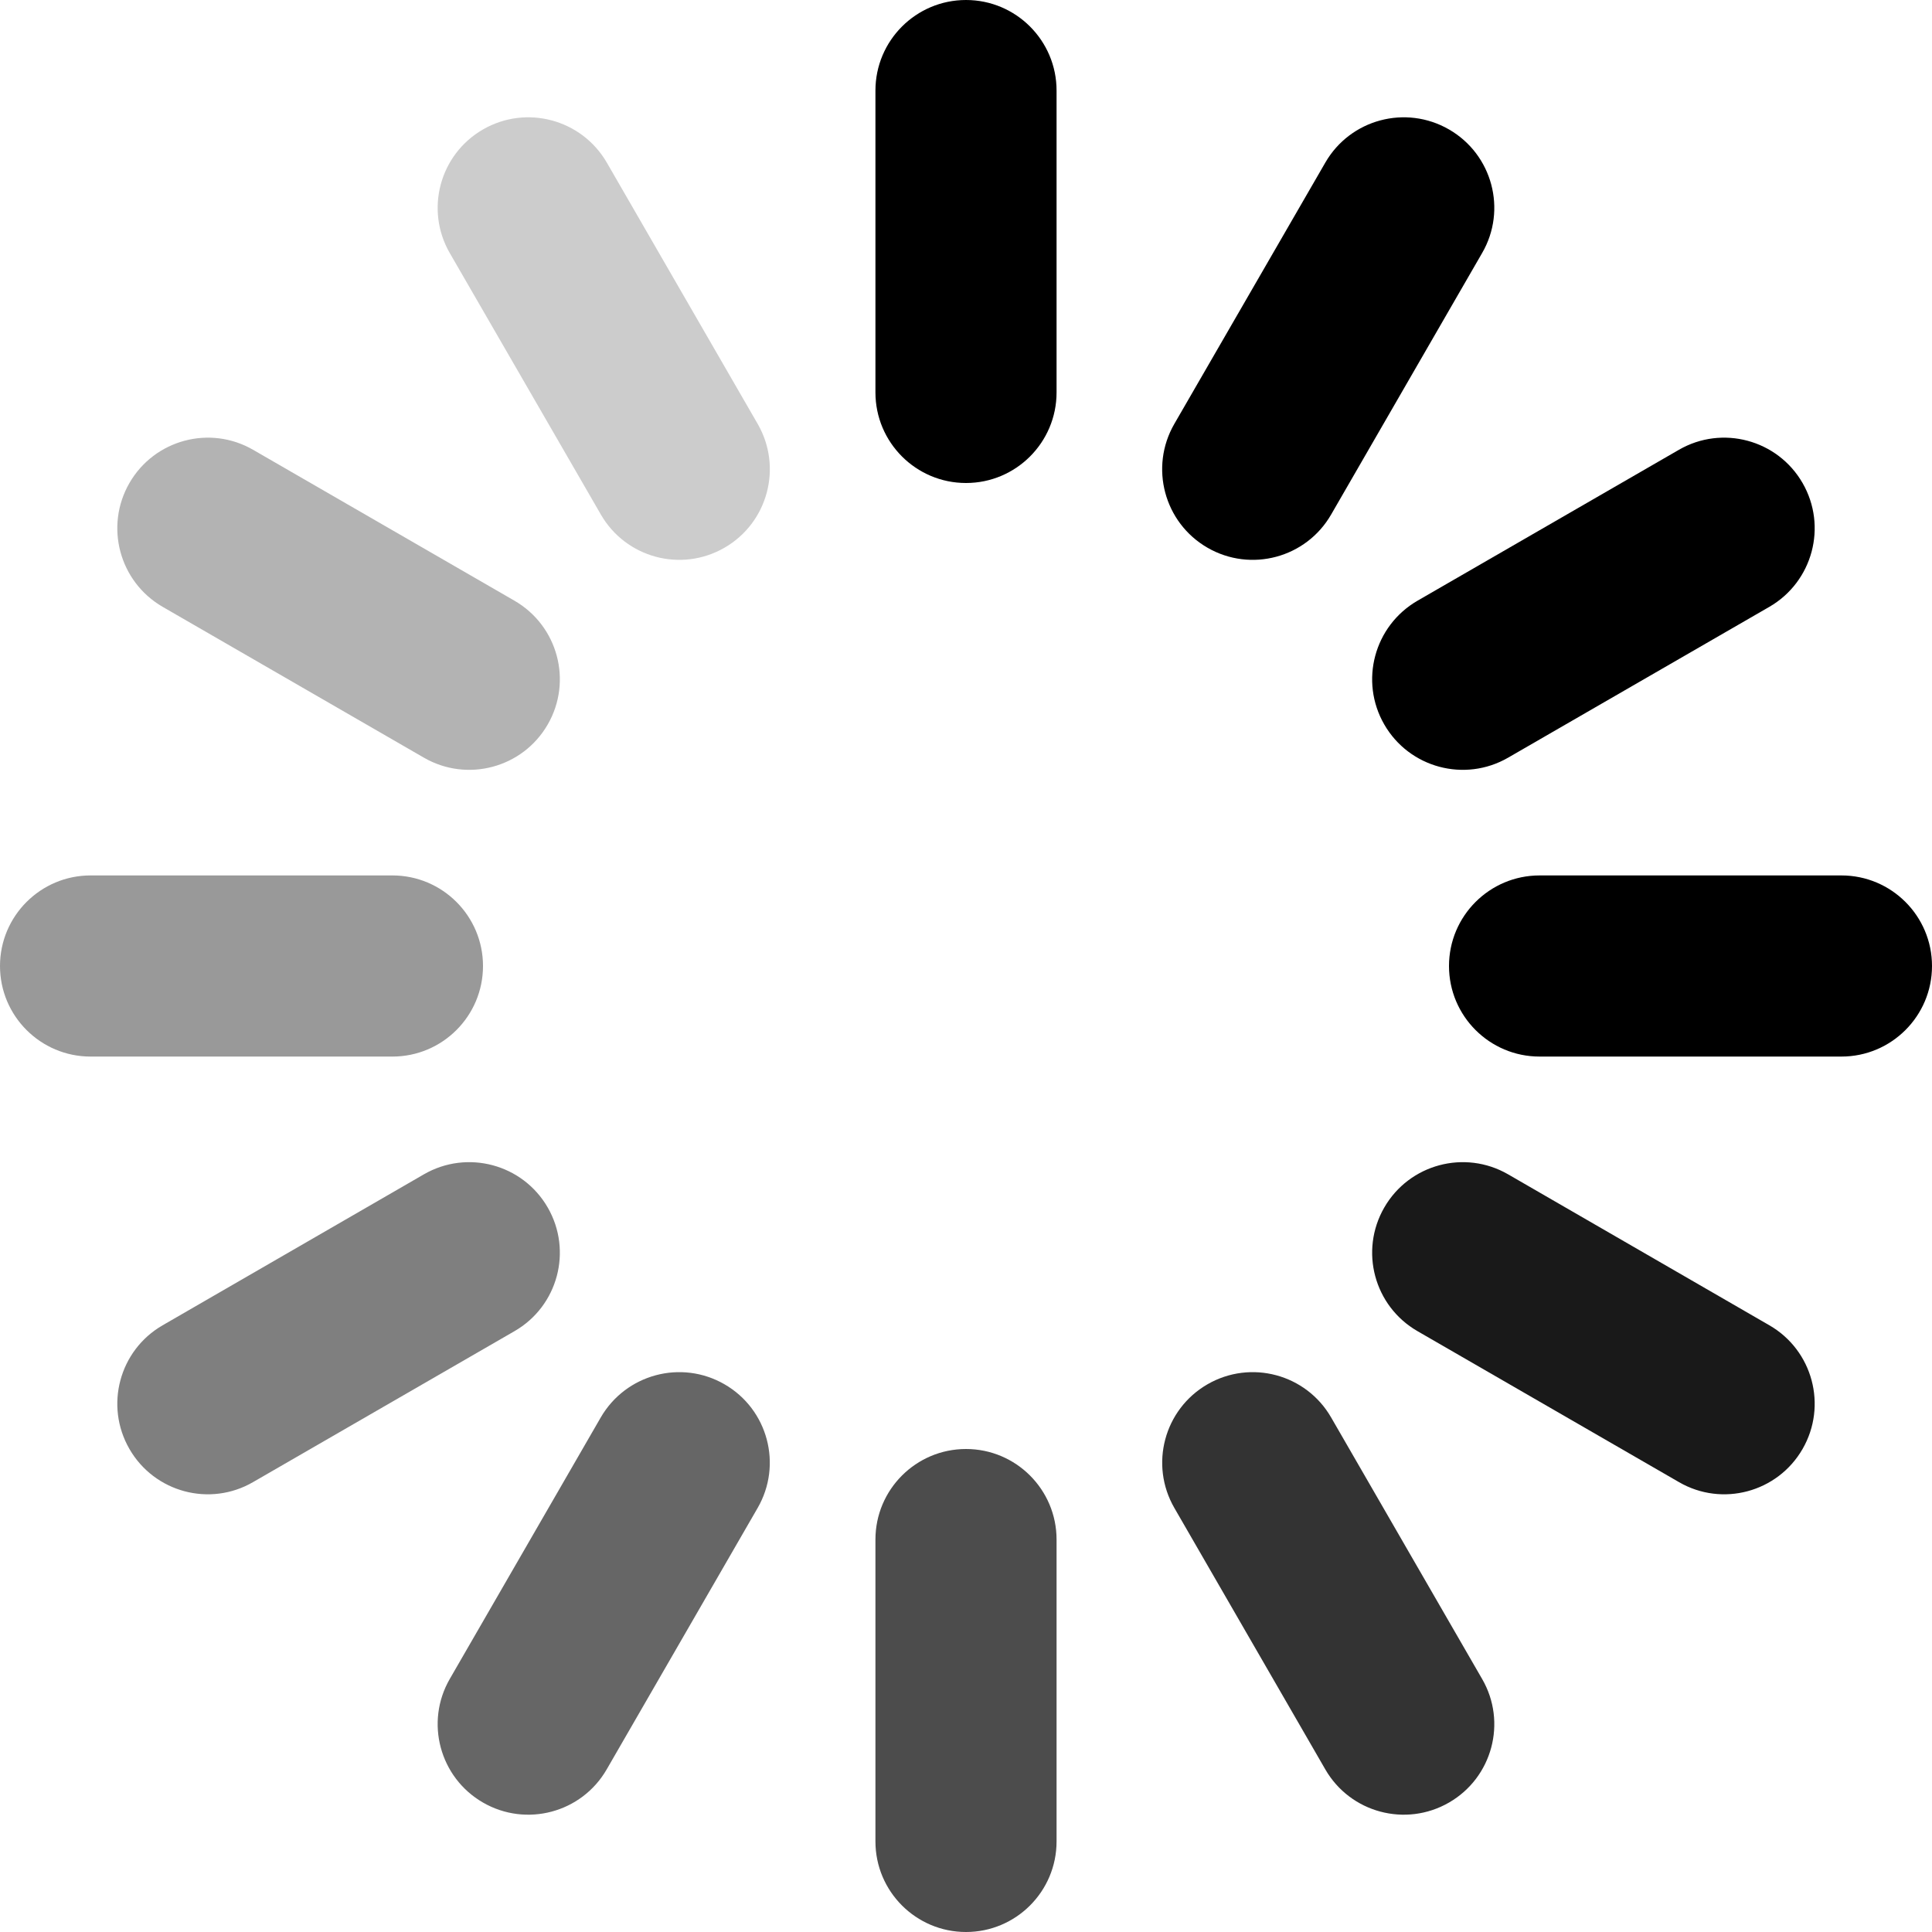 <svg width="16" height="16" viewBox="0 0 16 16" fill="none" xmlns="http://www.w3.org/2000/svg">
<path fill-rule="evenodd" clip-rule="evenodd" d="M8 0C8.414 0 8.75 0.336 8.75 0.75V3.25C8.75 3.664 8.414 4 8 4C7.586 4 7.25 3.664 7.25 3.25V0.75C7.25 0.336 7.586 0 8 0Z" fill="currentColor"/>
<path opacity="0.7" fill-rule="evenodd" clip-rule="evenodd" d="M8 12C8.414 12 8.75 12.336 8.75 12.75V15.25C8.75 15.664 8.414 16 8 16C7.586 16 7.25 15.664 7.25 15.25V12.75C7.25 12.336 7.586 12 8 12Z" fill="currentColor"/>
<path fill-rule="evenodd" clip-rule="evenodd" d="M12 1.072C12.359 1.279 12.482 1.738 12.274 2.096L11.024 4.261C10.817 4.62 10.359 4.743 10 4.536C9.641 4.329 9.518 3.87 9.725 3.511L10.976 1.346C11.183 0.988 11.641 0.865 12 1.072Z" fill="currentColor"/>
<path opacity="0.6" fill-rule="evenodd" clip-rule="evenodd" d="M6 11.464C6.359 11.671 6.482 12.13 6.274 12.489L5.024 14.654C4.817 15.012 4.359 15.135 4 14.928C3.641 14.721 3.518 14.262 3.725 13.904L4.975 11.739C5.183 11.38 5.641 11.257 6 11.464Z" fill="currentColor"/>
<path fill-rule="evenodd" clip-rule="evenodd" d="M14.928 4C15.135 4.359 15.012 4.817 14.654 5.025L12.489 6.275C12.13 6.482 11.671 6.359 11.464 6C11.257 5.641 11.38 5.183 11.739 4.975L13.904 3.725C14.262 3.518 14.721 3.641 14.928 4Z" fill="currentColor"/>
<path opacity="0.5" fill-rule="evenodd" clip-rule="evenodd" d="M4.536 10C4.743 10.359 4.62 10.817 4.261 11.024L2.096 12.274C1.738 12.482 1.279 12.359 1.072 12C0.865 11.641 0.988 11.183 1.346 10.976L3.511 9.725C3.87 9.518 4.329 9.641 4.536 10Z" fill="currentColor"/>
<path fill-rule="evenodd" clip-rule="evenodd" d="M16 8C16 8.414 15.664 8.75 15.25 8.75L12.75 8.75C12.336 8.75 12 8.414 12 8C12 7.586 12.336 7.25 12.75 7.25L15.25 7.25C15.664 7.25 16 7.586 16 8Z" fill="currentColor"/>
<path opacity="0.4" fill-rule="evenodd" clip-rule="evenodd" d="M4 8C4 8.414 3.664 8.75 3.25 8.75L0.75 8.75C0.336 8.75 -4.29743e-08 8.414 -2.76846e-08 8C-1.23948e-08 7.586 0.336 7.25 0.75 7.25L3.25 7.25C3.664 7.25 4 7.586 4 8Z" fill="currentColor"/>
<path opacity="0.9" fill-rule="evenodd" clip-rule="evenodd" d="M14.928 12C14.721 12.359 14.262 12.482 13.904 12.274L11.739 11.024C11.38 10.817 11.257 10.359 11.464 10C11.671 9.641 12.13 9.518 12.489 9.725L14.654 10.976C15.012 11.183 15.135 11.641 14.928 12Z" fill="currentColor"/>
<path opacity="0.3" fill-rule="evenodd" clip-rule="evenodd" d="M4.536 6C4.329 6.359 3.87 6.482 3.511 6.275L1.346 5.025C0.988 4.817 0.865 4.359 1.072 4C1.279 3.641 1.738 3.518 2.096 3.725L4.261 4.975C4.62 5.183 4.743 5.641 4.536 6Z" fill="currentColor"/>
<path opacity="0.8" fill-rule="evenodd" clip-rule="evenodd" d="M12 14.928C11.641 15.135 11.183 15.012 10.976 14.654L9.726 12.489C9.518 12.13 9.641 11.671 10 11.464C10.359 11.257 10.817 11.38 11.024 11.739L12.274 13.904C12.482 14.262 12.359 14.721 12 14.928Z" fill="currentColor"/>
<path opacity="0.2" fill-rule="evenodd" clip-rule="evenodd" d="M6 4.536C5.641 4.743 5.183 4.62 4.976 4.261L3.725 2.096C3.518 1.738 3.641 1.279 4 1.072C4.359 0.865 4.817 0.988 5.025 1.346L6.275 3.511C6.482 3.87 6.359 4.329 6 4.536Z" fill="currentColor"/>
</svg>
